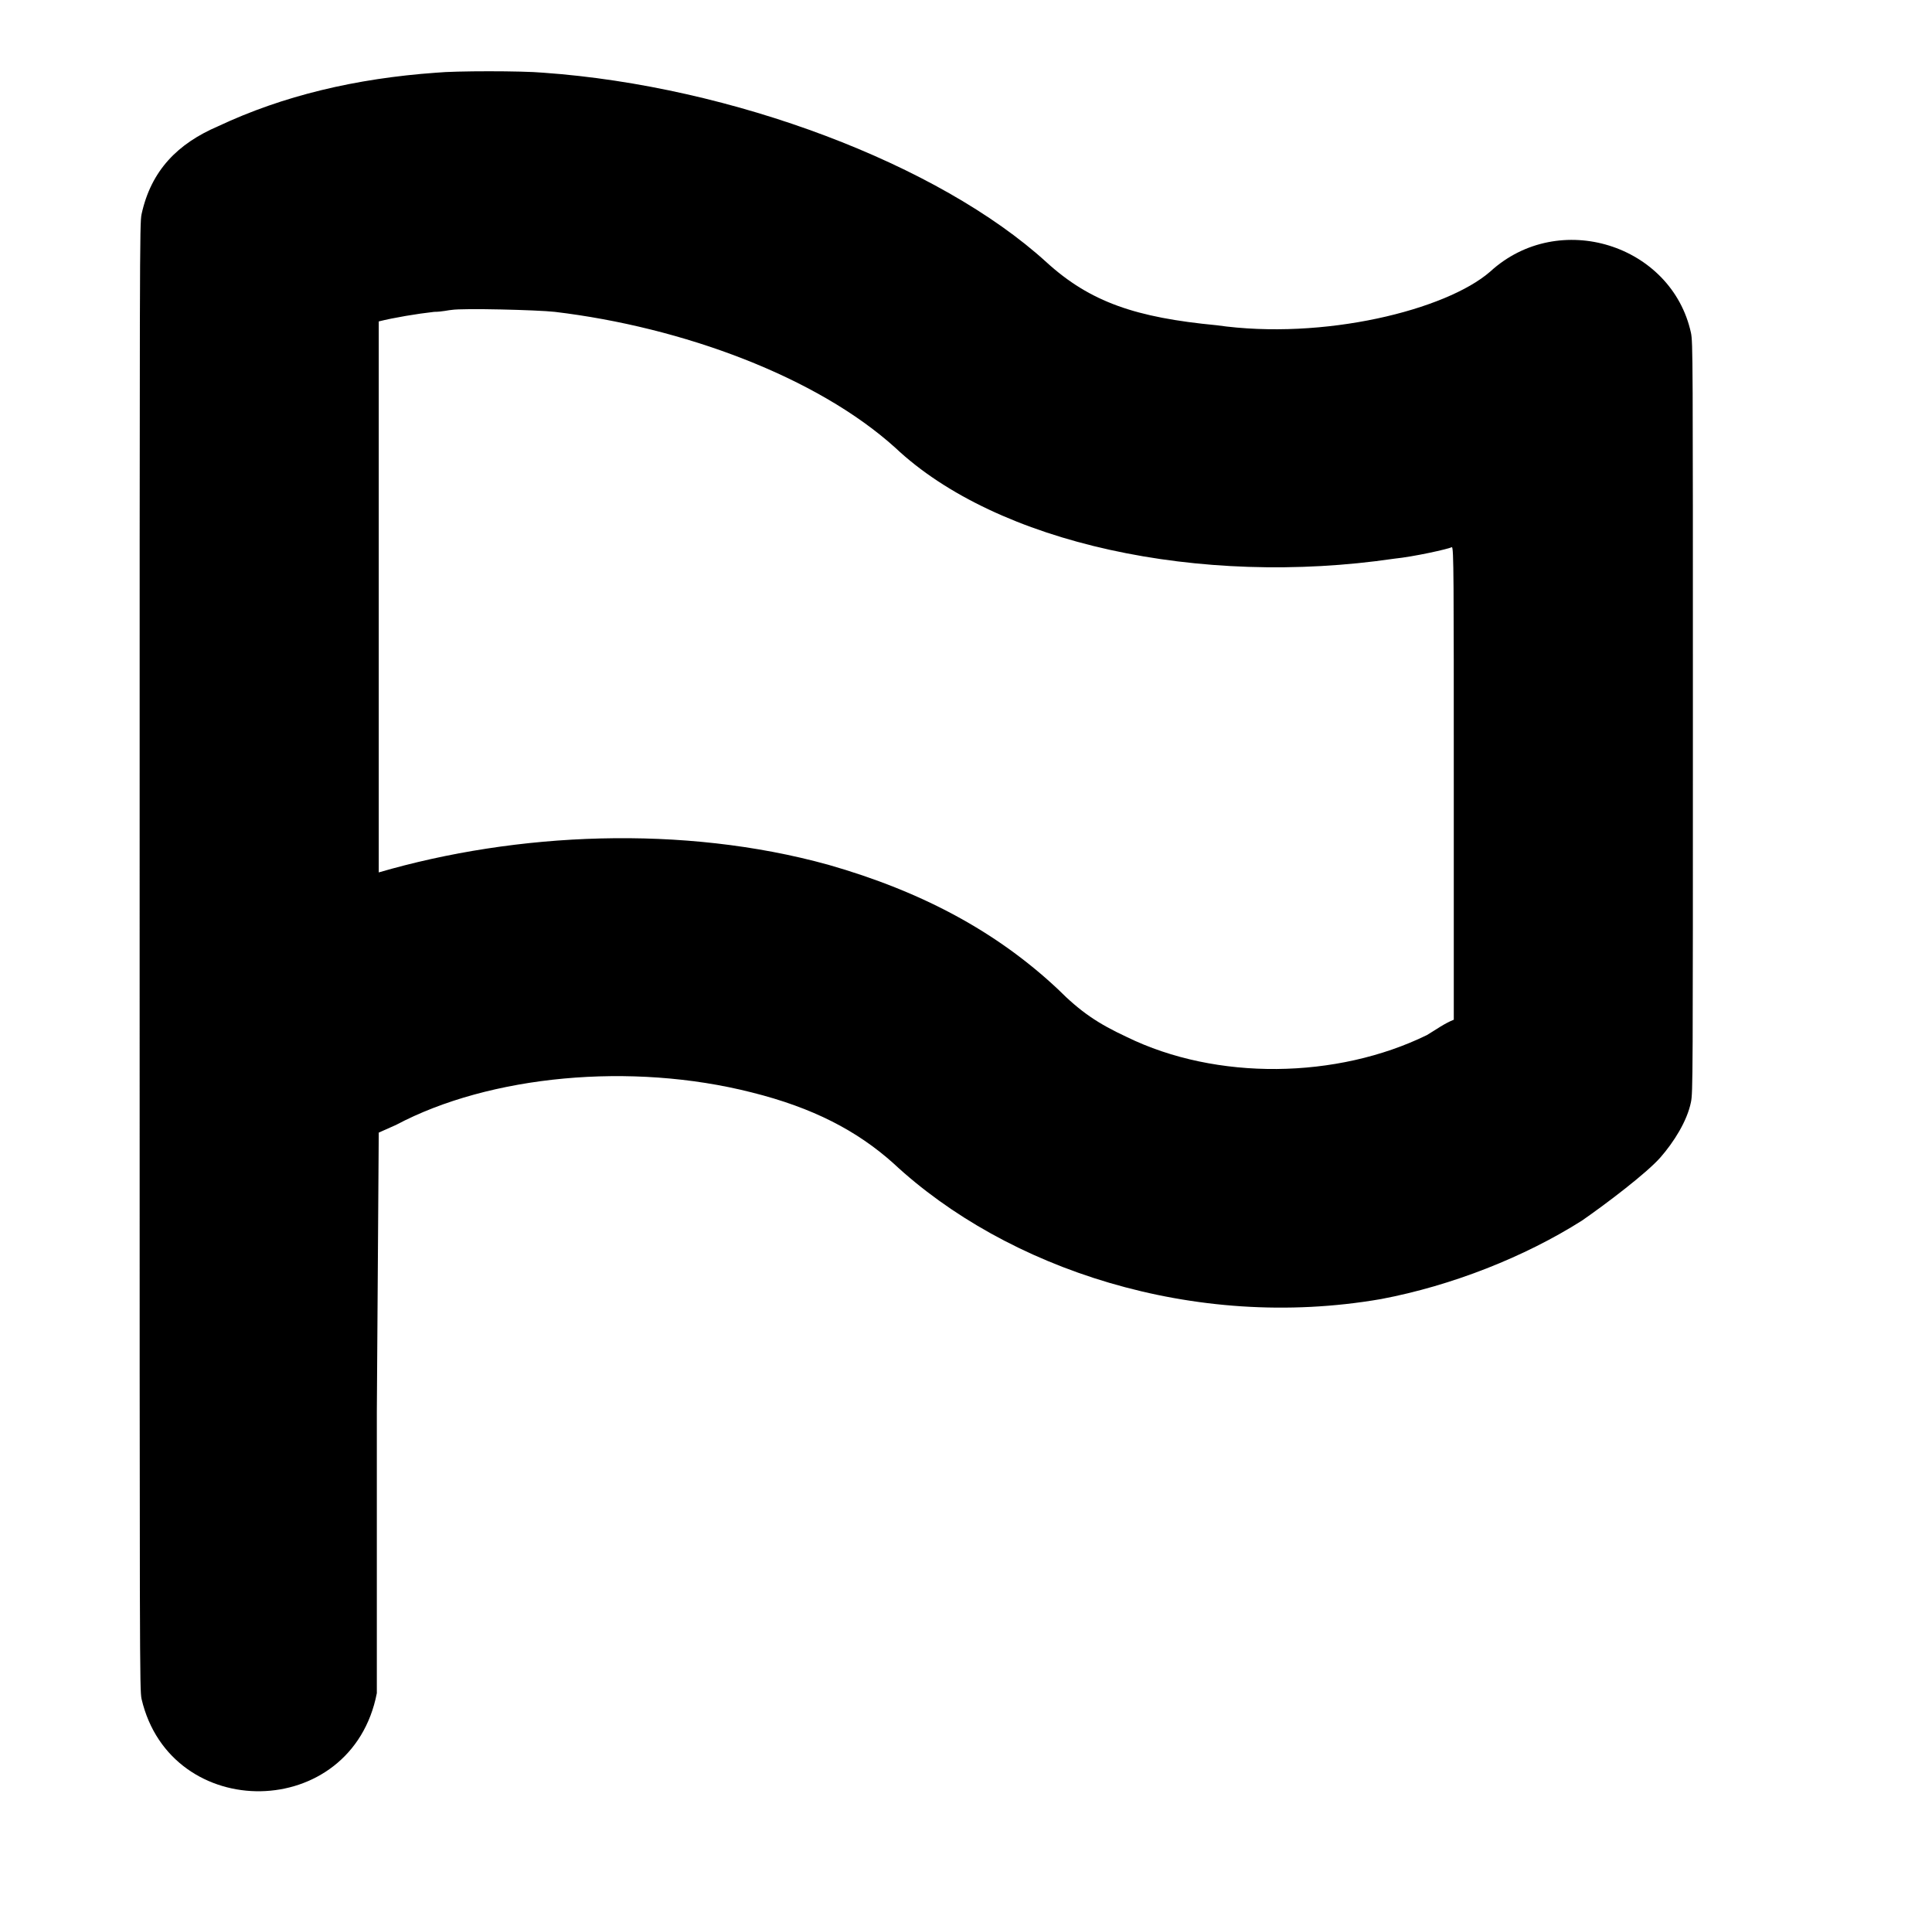 <?xml version="1.0" standalone="no"?>
<!DOCTYPE svg PUBLIC "-//W3C//DTD SVG 1.1//EN" "http://www.w3.org/Graphics/SVG/1.1/DTD/svg11.dtd" >
<svg xmlns="http://www.w3.org/2000/svg" xmlns:xlink="http://www.w3.org/1999/xlink" version="1.1" viewBox="-10 0 1010 1000">
  <g transform="matrix(1 0 0 -1 0 800)">
   <path fill="currentColor"
d="M218 762c10 1 45 1 56 0c99 -7 207 -48 263 -99c23 -21 47 -29 89 -33c56 -8 120 8 143 28c36 33 95 14 105 -32c1 -5 1 -12 1 -201s0 -196 -1 -201c-2 -10 -9 -21 -16 -29s-28 -24 -41 -33c-30 -19 -68 -34 -105 -41c-98 -17 -196 16 -255 71c-19 17 -42 29 -74 37
c-63 16 -137 9 -186 -17l-9 -4l-1 -146v-147c-13.045 -67.397 -107.767 -68.285 -123 -3c-1 5 -1 16 -1 388s0 383 1 388c5 23 19 37 40 46c34 16 72 25 114 28zM226 638c-1 0 -5 -1 -9 -1c-9 -1 -21 -3 -29 -5v-288c72 21 159 25 235 4c49 -14 88 -35 120 -65
c12 -12 21 -18 36 -25c47 -23 110 -22 157 1c5 3 9 6 14 8v123c0 108 0 124 -1 124c-2 -1 -20 -5 -30 -6c-102 -15 -208 8 -261 58c-41 37 -111 63 -178 71c-9 1 -48 2 -54 1z" />
  </g>

</svg>
